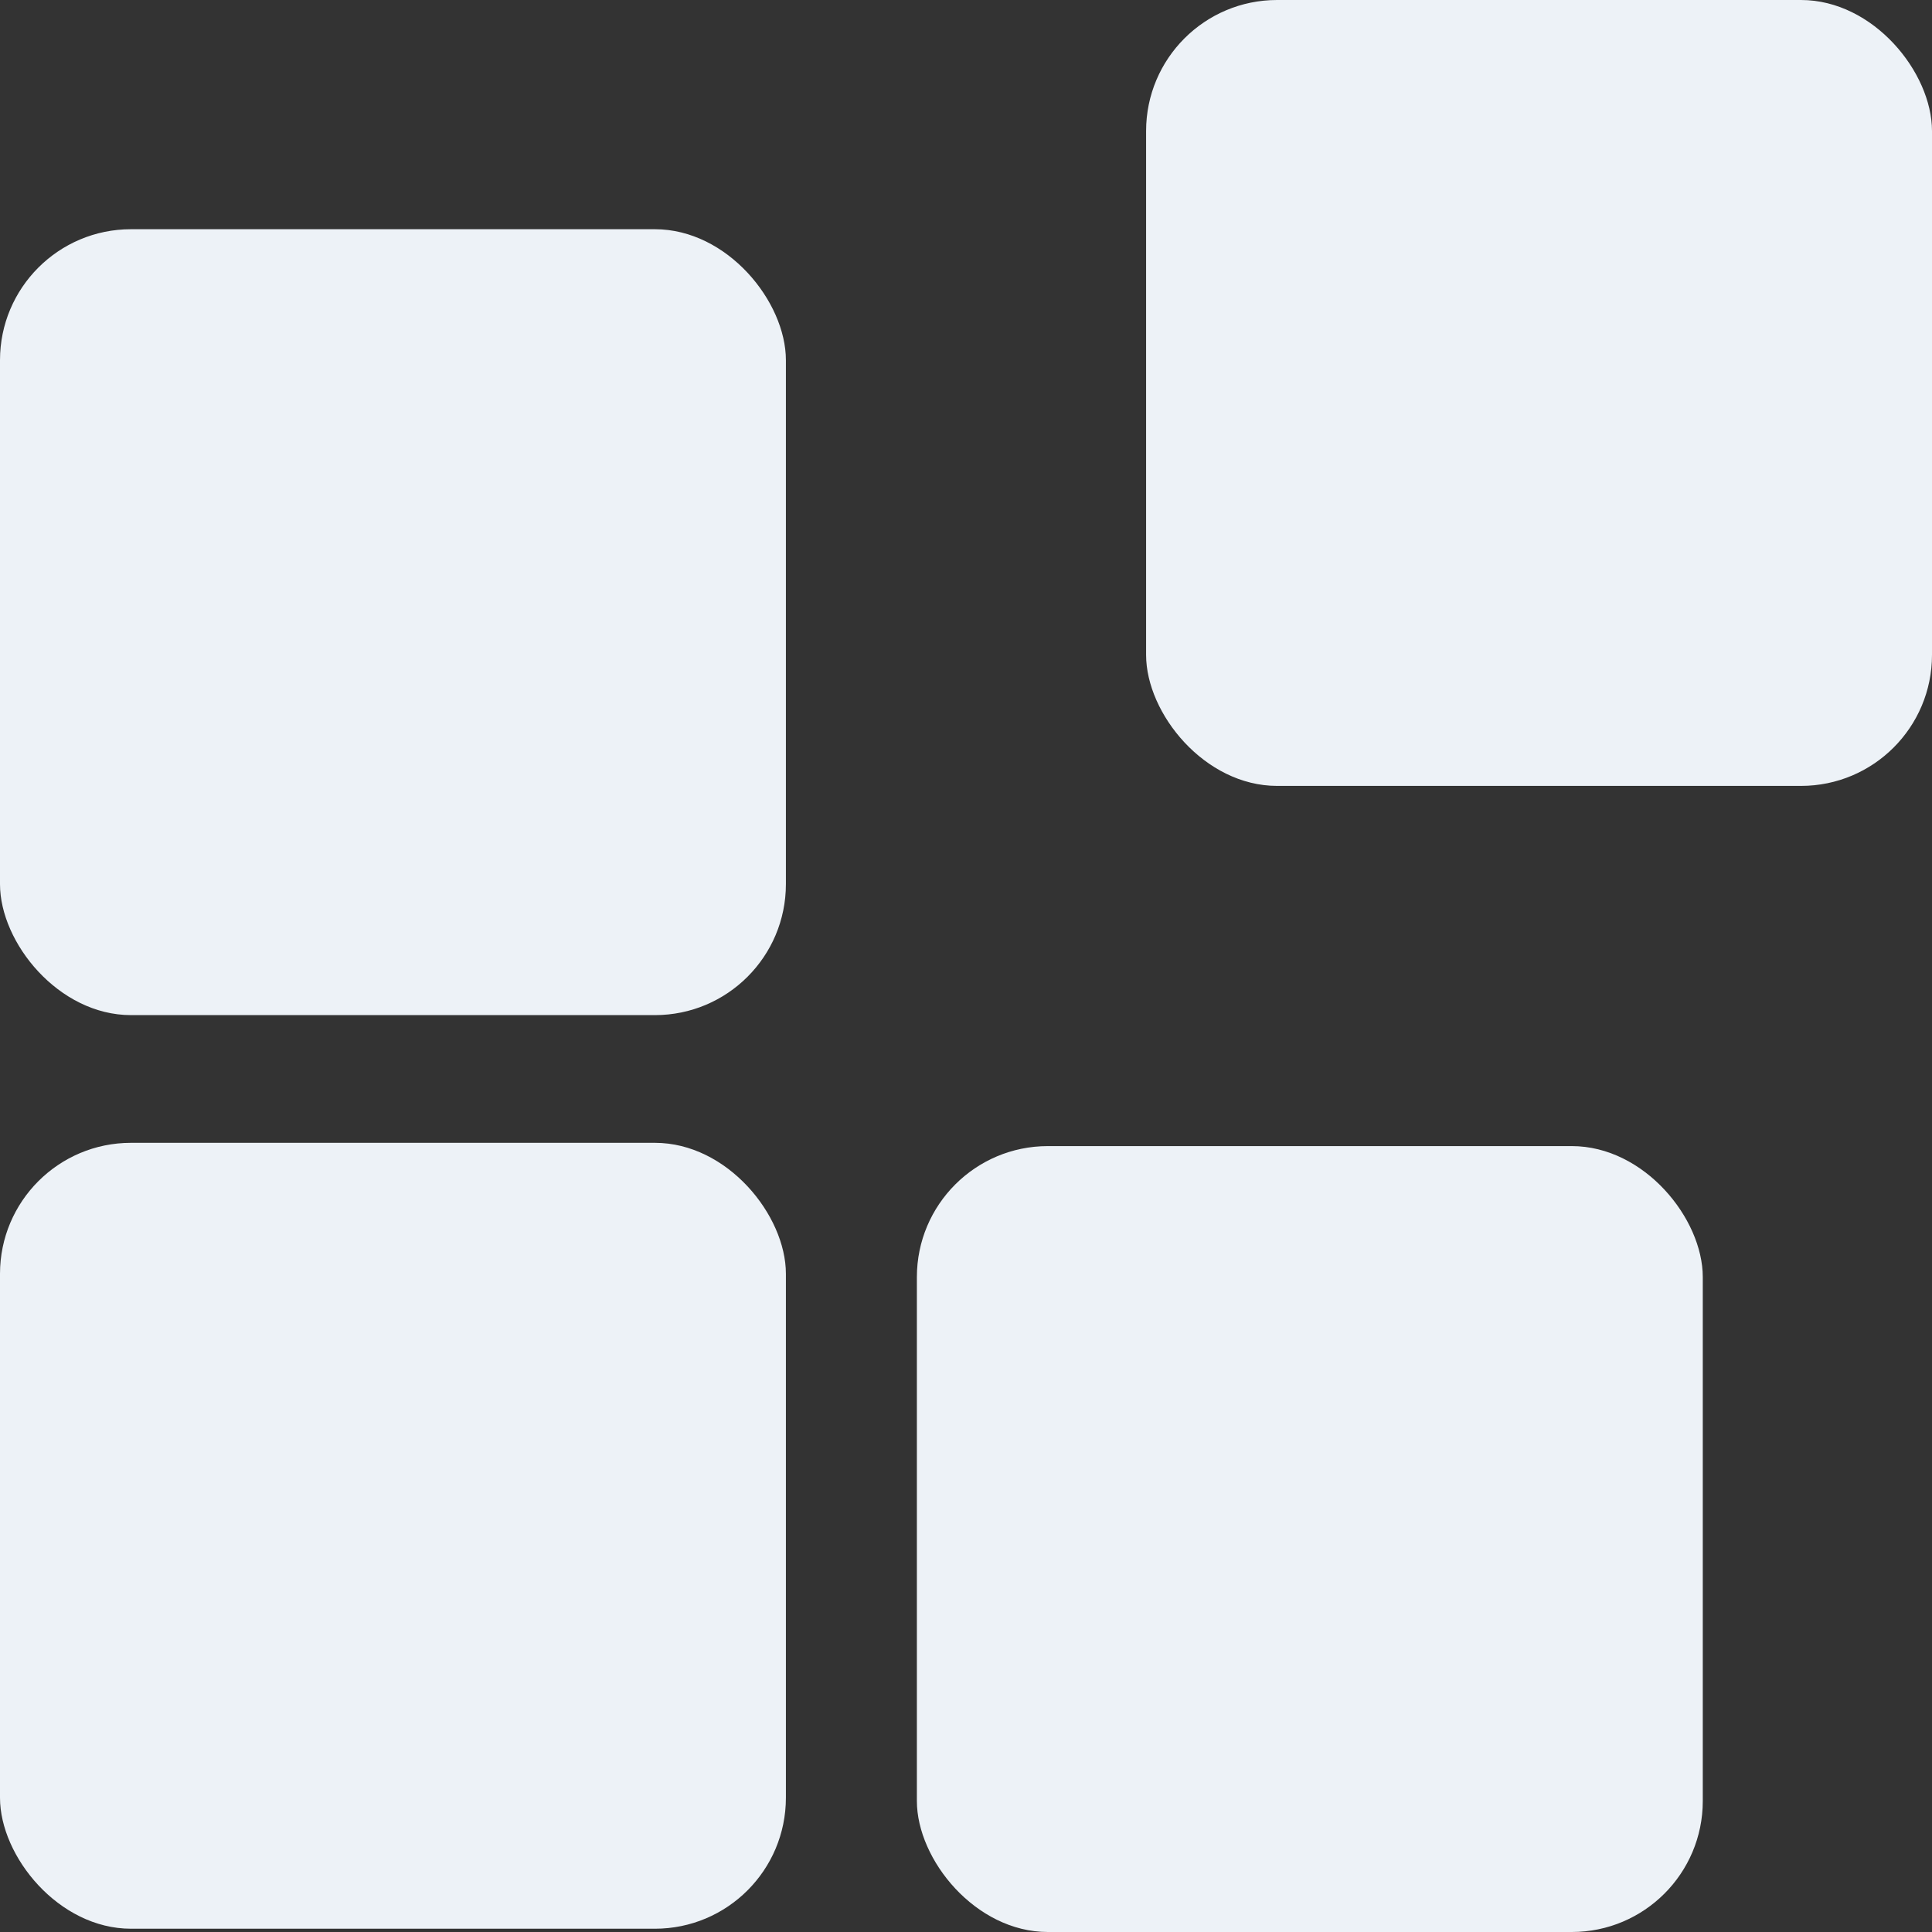 <svg width="59" height="59" viewBox="0 0 59 59" fill="none" xmlns="http://www.w3.org/2000/svg">
<rect x="0" y="0" width="59" height="59" fill="#333333" stroke="none"/>
<rect y="7" width="24" height="24" rx="4" fill="#EDF2F7"/>
<rect y="34.9" width="24" height="24" rx="4" fill="#EDF2F7"/>
<rect x="28" y="35" width="24" height="24" rx="4" fill="#EDF2F7"/>
<rect x="35" width="24" height="24" rx="4" fill="#EDF2F7"/>
</svg>
